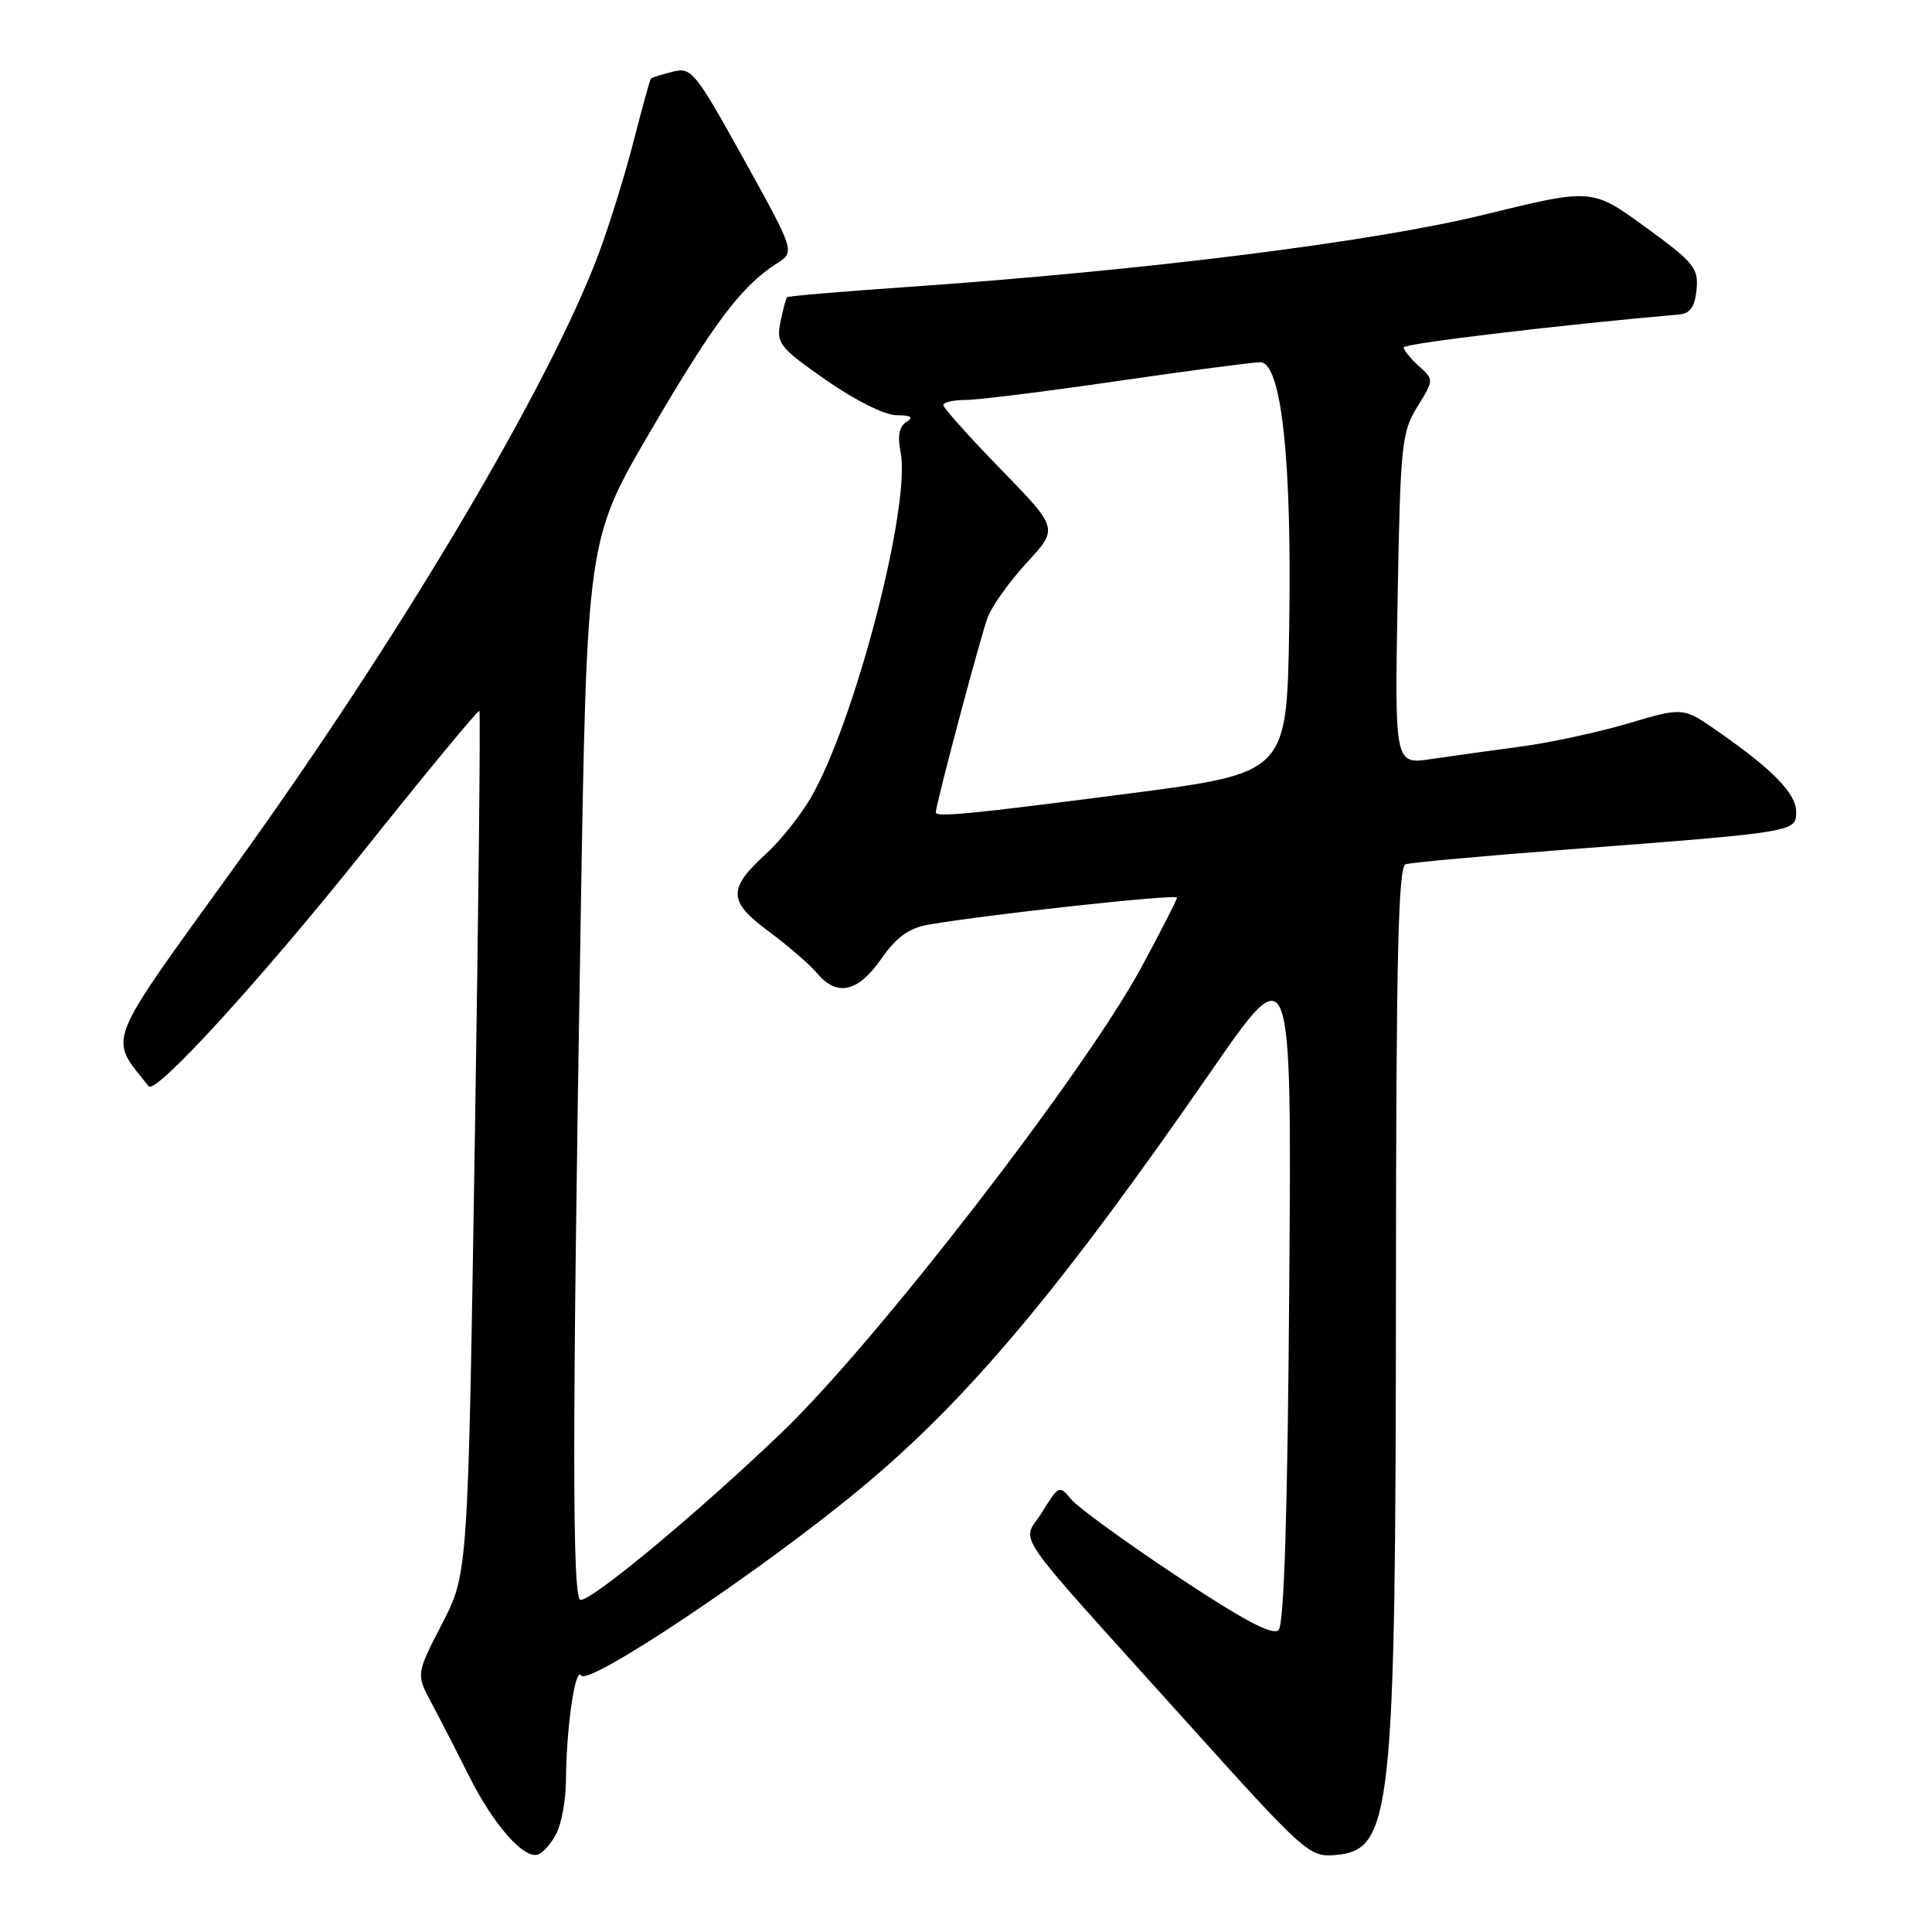 <?xml version="1.0" encoding="UTF-8" standalone="no"?>
<!DOCTYPE svg PUBLIC "-//W3C//DTD SVG 1.1//EN" "http://www.w3.org/Graphics/SVG/1.1/DTD/svg11.dtd" >
<svg xmlns="http://www.w3.org/2000/svg" xmlns:xlink="http://www.w3.org/1999/xlink" version="1.1" viewBox="0 0 256 256">
 <g >
 <path fill="currentColor"
d=" M 73.74 242.92 C 74.41 241.59 74.98 238.47 74.99 236.00 C 75.03 228.99 76.22 220.74 77.01 222.01 C 77.92 223.49 100.93 208.10 114.03 197.24 C 128.14 185.55 140.45 170.89 160.44 142.00 C 171.16 126.50 171.16 126.50 170.83 170.70 C 170.61 200.69 170.15 215.25 169.42 215.98 C 168.64 216.76 164.83 214.74 155.92 208.83 C 149.09 204.30 142.79 199.71 141.92 198.65 C 140.39 196.77 140.27 196.82 138.09 200.36 C 135.41 204.69 133.22 201.49 157.07 227.98 C 172.90 245.57 173.48 246.09 176.93 245.80 C 184.44 245.17 184.93 240.59 184.97 170.72 C 184.99 127.01 185.27 114.85 186.25 114.52 C 186.94 114.29 196.72 113.40 208.00 112.54 C 237.89 110.26 238.00 110.24 238.00 107.59 C 238.00 105.16 235.03 102.09 227.77 97.01 C 223.05 93.69 223.05 93.69 215.77 95.85 C 211.77 97.03 205.35 98.42 201.50 98.93 C 197.65 99.44 192.32 100.18 189.65 100.58 C 184.80 101.30 184.80 101.30 185.19 79.40 C 185.56 58.91 185.72 57.27 187.80 53.91 C 190.01 50.32 190.01 50.32 188.00 48.50 C 186.90 47.51 186.00 46.39 186.00 46.03 C 186.00 45.52 206.62 43.06 222.50 41.67 C 223.96 41.55 224.58 40.66 224.80 38.37 C 225.08 35.52 224.47 34.78 218.03 30.09 C 210.94 24.94 210.94 24.94 196.72 28.43 C 181.93 32.06 151.69 35.85 120.03 38.04 C 111.52 38.63 104.44 39.23 104.29 39.38 C 104.14 39.52 103.75 41.01 103.41 42.68 C 102.85 45.51 103.24 46.01 109.45 50.36 C 113.33 53.06 117.22 55.01 118.80 55.02 C 120.75 55.03 121.11 55.28 120.10 55.91 C 119.15 56.52 118.91 57.78 119.33 59.90 C 120.74 66.96 113.24 95.79 107.39 105.78 C 106.01 108.13 103.38 111.43 101.54 113.10 C 96.40 117.78 96.45 119.42 101.85 123.41 C 104.41 125.31 107.28 127.79 108.24 128.93 C 110.90 132.10 113.67 131.50 116.76 127.07 C 118.78 124.17 120.42 122.99 123.00 122.53 C 130.87 121.16 156.00 118.42 155.96 118.94 C 155.94 119.25 153.81 123.42 151.21 128.22 C 143.69 142.13 116.18 177.72 103.66 189.74 C 92.72 200.24 78.60 212.00 76.93 212.00 C 75.81 212.00 75.81 190.31 76.94 122.00 C 77.77 71.50 77.77 71.50 86.27 57.00 C 94.68 42.64 98.23 37.93 102.93 34.91 C 105.35 33.36 105.35 33.36 98.56 21.10 C 92.09 9.44 91.63 8.88 89.13 9.50 C 87.69 9.87 86.39 10.27 86.25 10.41 C 86.12 10.55 85.10 14.23 83.99 18.58 C 82.88 22.94 80.80 29.65 79.37 33.50 C 72.86 51.01 52.96 84.53 31.10 114.84 C 13.64 139.04 14.36 137.19 19.70 143.94 C 20.61 145.09 34.66 129.70 48.23 112.70 C 56.48 102.36 63.36 94.03 63.52 94.20 C 63.68 94.36 63.41 120.15 62.91 151.50 C 62.01 208.50 62.01 208.50 58.57 215.17 C 55.13 221.84 55.13 221.84 57.18 225.67 C 58.31 227.78 60.54 232.12 62.14 235.32 C 65.36 241.76 69.40 246.36 71.28 245.74 C 71.95 245.52 73.06 244.25 73.74 242.92 Z  M 124.00 107.65 C 124.00 106.60 129.99 84.08 130.89 81.76 C 131.47 80.25 133.81 76.99 136.09 74.52 C 140.24 70.02 140.24 70.02 132.62 62.19 C 128.43 57.88 125.00 54.05 125.00 53.68 C 125.00 53.31 126.31 53.00 127.91 53.00 C 129.51 53.00 138.55 51.88 148.00 50.50 C 157.45 49.13 166.00 48.00 166.99 48.00 C 169.80 48.00 171.21 60.98 170.82 83.47 C 170.50 102.43 170.50 102.43 149.50 105.16 C 128.58 107.87 124.00 108.32 124.00 107.65 Z "/>
</g>
</svg>